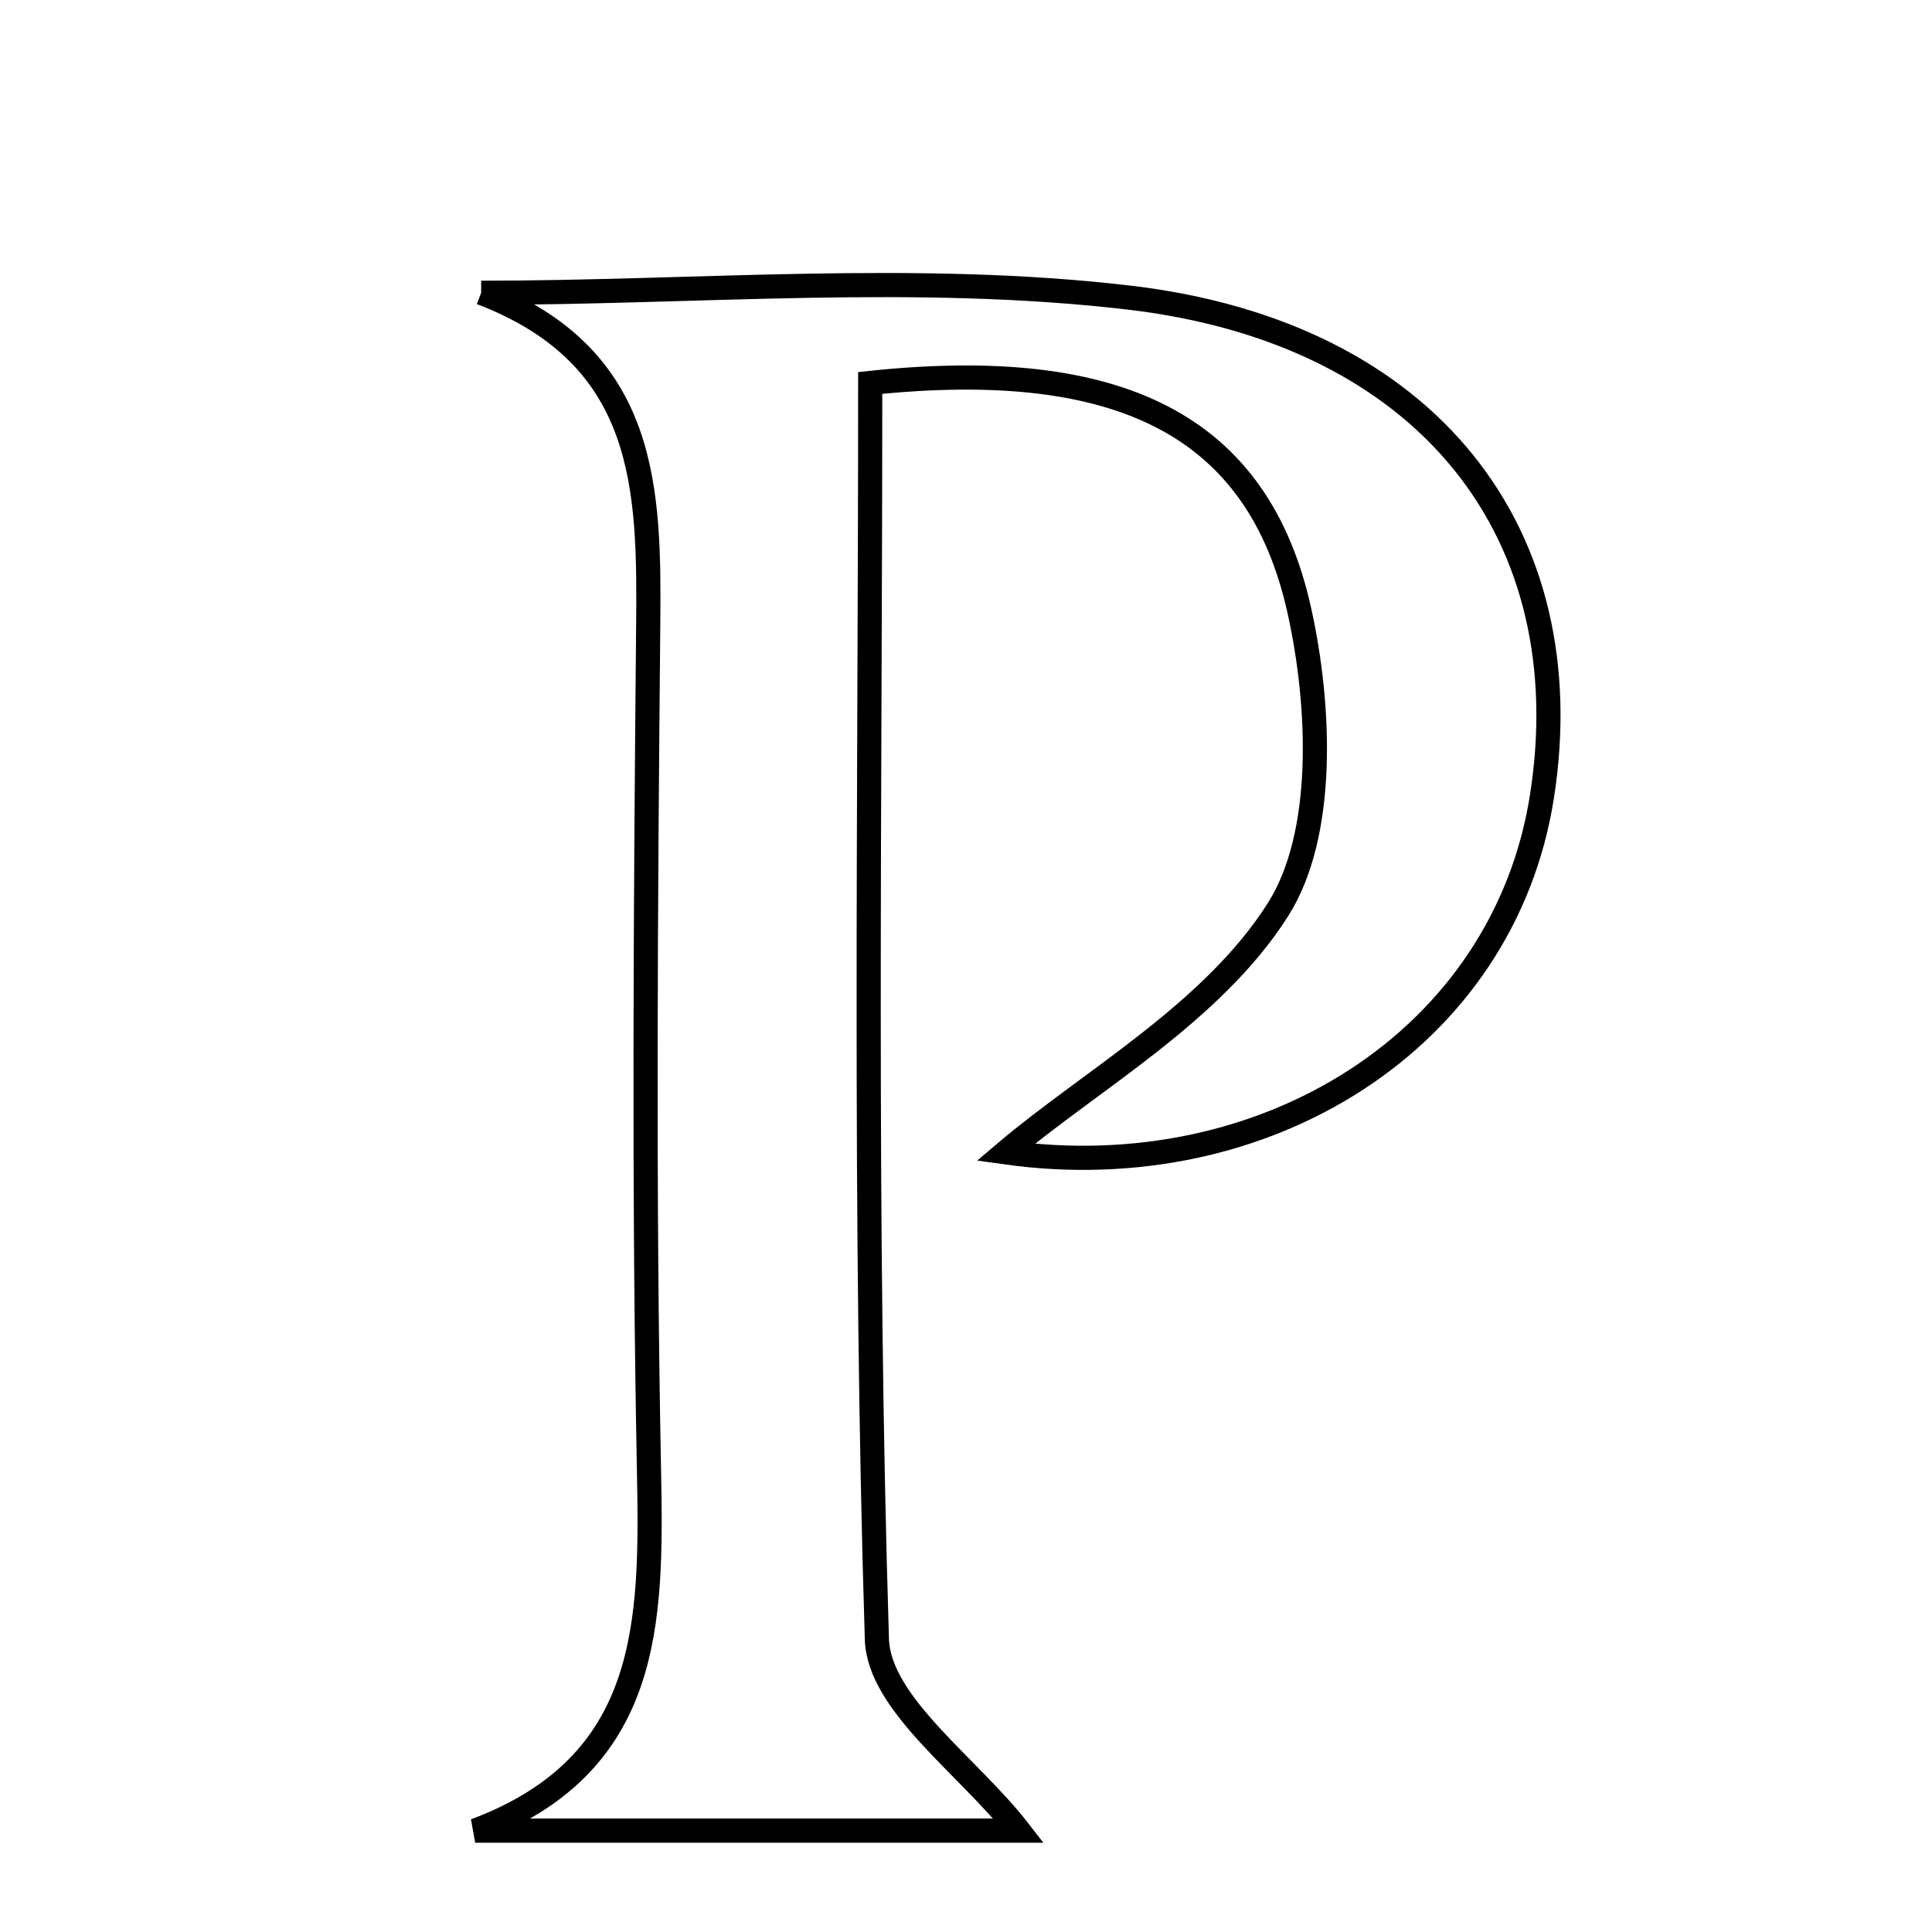 <svg xmlns="http://www.w3.org/2000/svg" viewBox="0.0 0.0 24.0 24.0" height="200px" width="200px"><path fill="none" stroke="black" stroke-width=".3" stroke-opacity="1.0"  filling="0" d="M5.977 3.637 C8.665 3.637 11.383 3.385 14.034 3.698 C17.769 4.14 19.66 6.659 19.155 9.892 C18.682 12.916 15.719 14.768 12.491 14.315 C13.546 13.421 15.064 12.582 15.877 11.297 C16.468 10.363 16.404 8.78 16.143 7.594 C15.635 5.281 13.909 4.431 10.81 4.757 C10.81 9.938 10.732 15.154 10.893 20.363 C10.918 21.169 12.036 21.943 12.655 22.741 C10.46 22.741 8.182 22.741 5.903 22.741 C8.09 21.922 8.099 20.16 8.062 18.274 C7.994 14.783 8.02 11.29 8.052 7.799 C8.068 6.083 8.059 4.434 5.977 3.637"></path></svg>